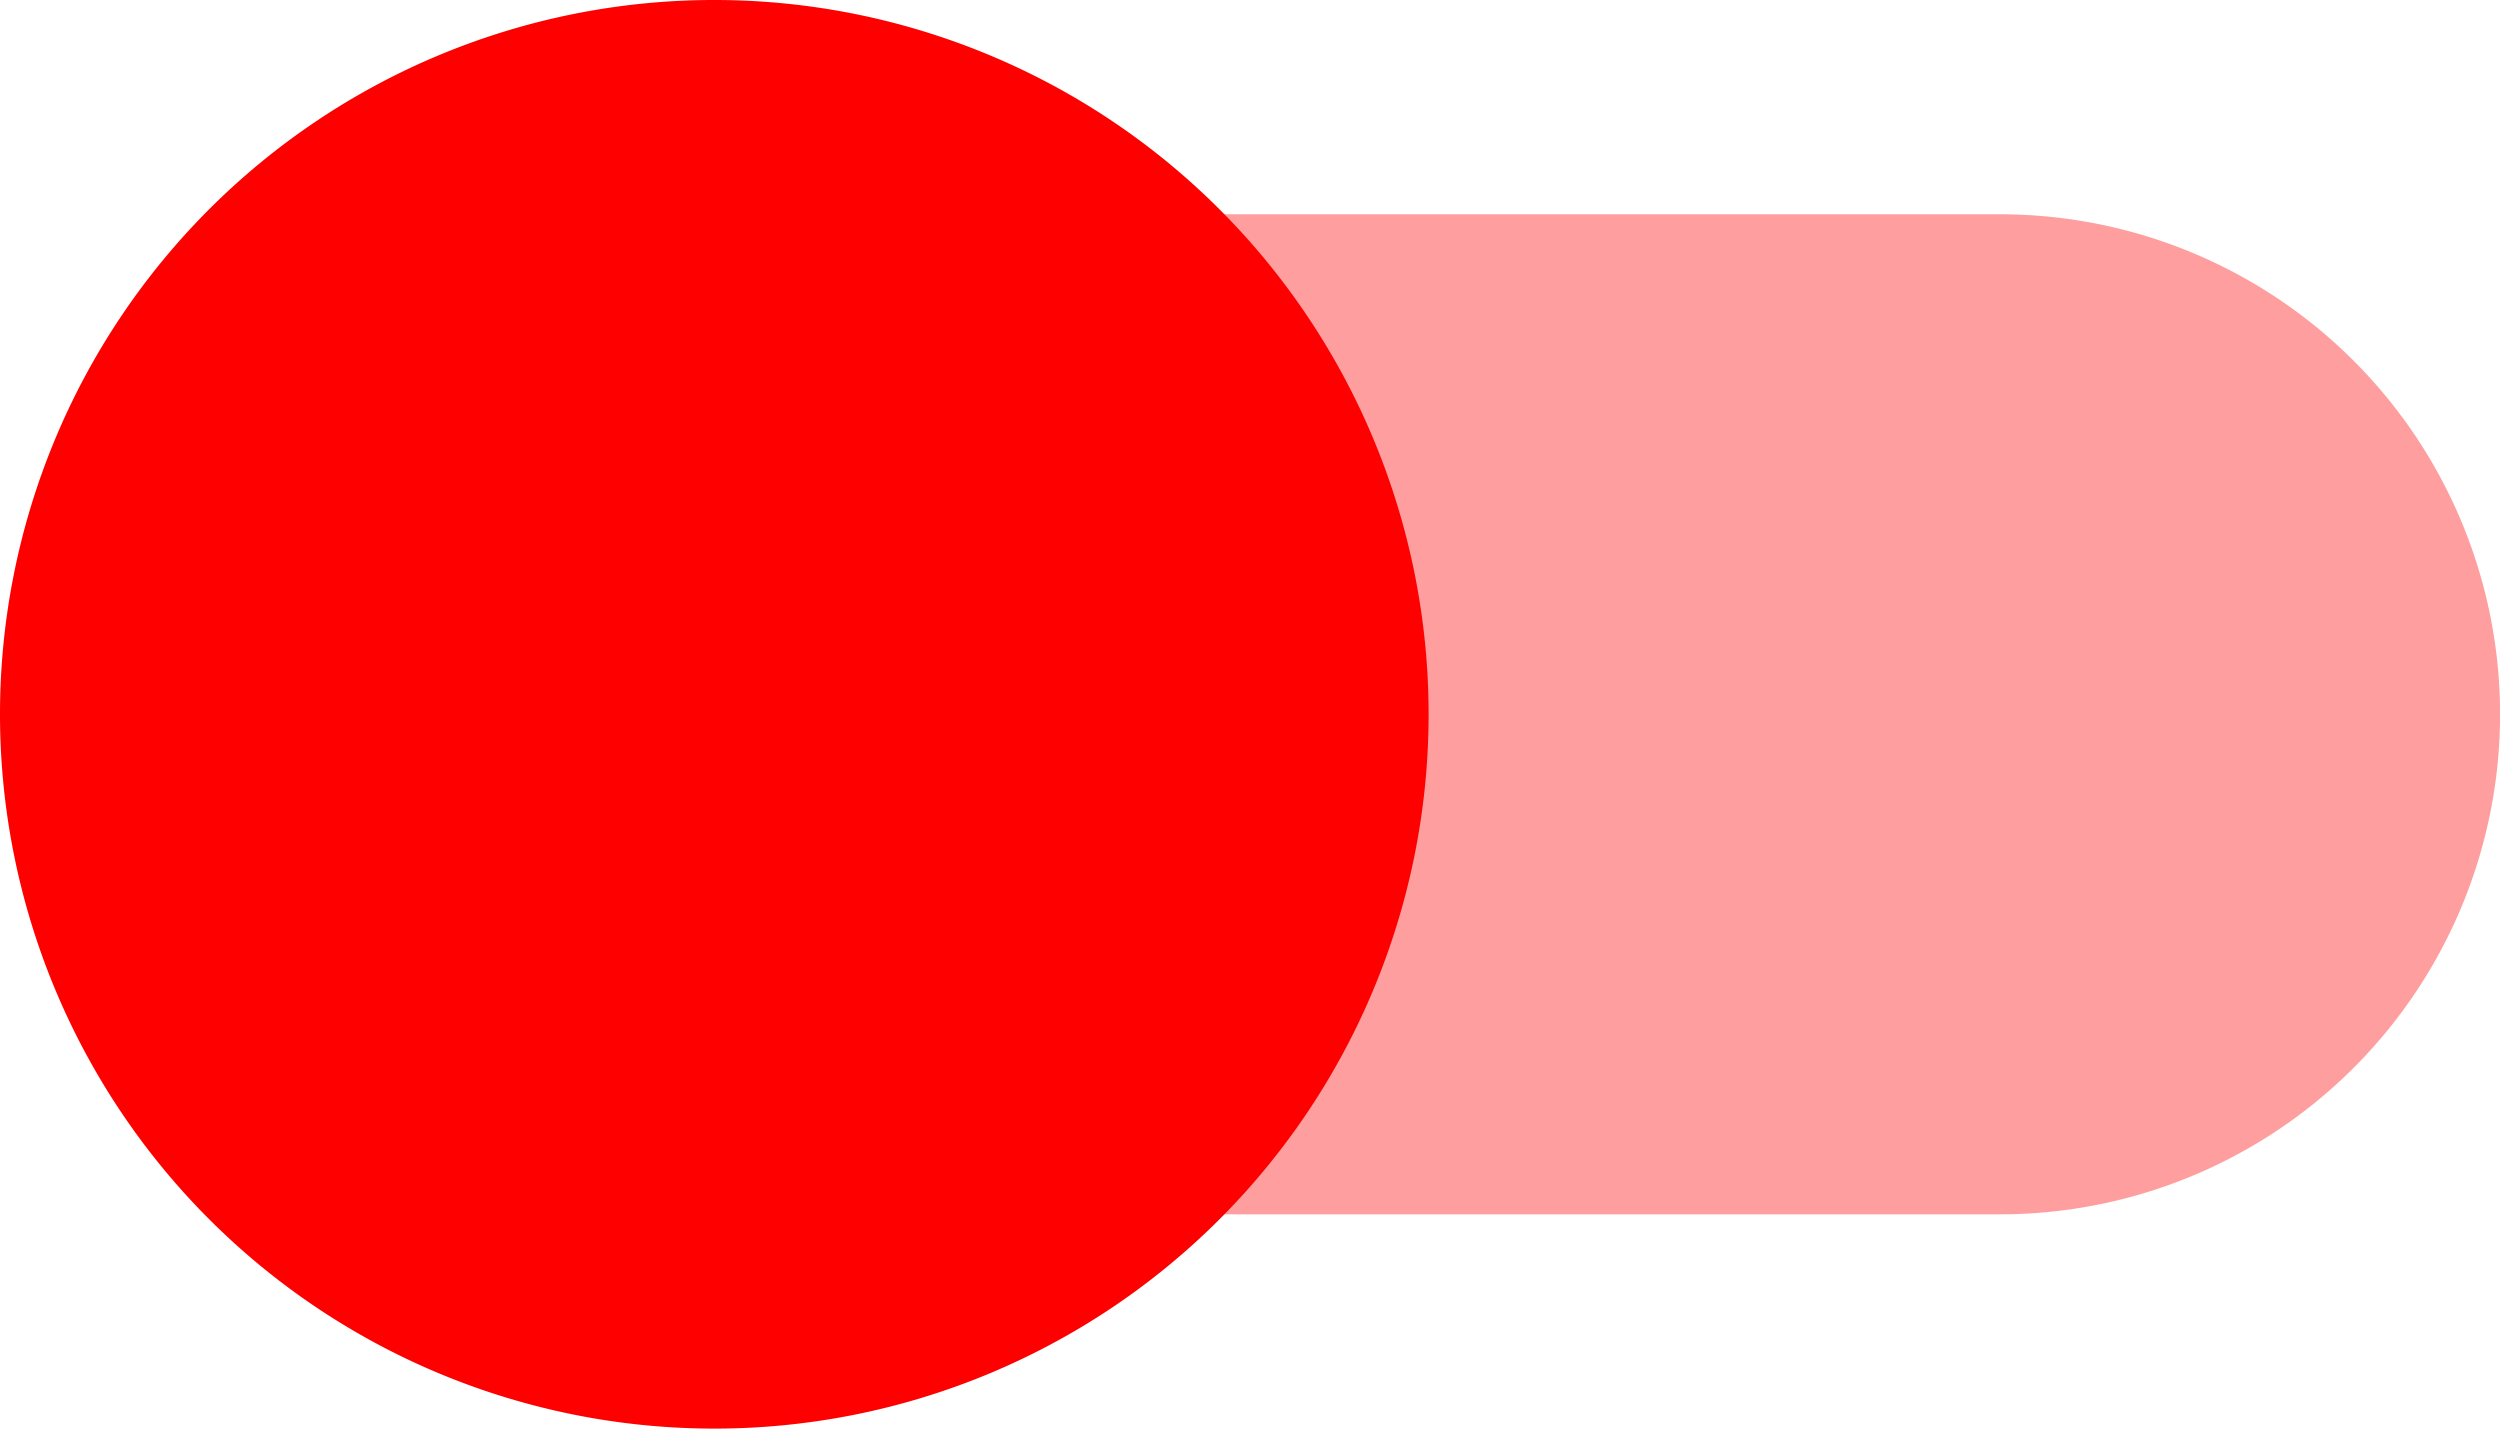 <svg xmlns="http://www.w3.org/2000/svg" width="39.934" height="22.82" viewBox="0 0 39.934 22.82"><defs><style>.a,.b{fill:red;fill-rule:evenodd;}.a{opacity:0.38;}</style></defs><path class="a" d="M1115,614.262a7.984,7.984,0,0,1,7.987-7.987h22.82a7.987,7.987,0,0,1,0,15.974h-22.82A7.984,7.984,0,0,1,1115,614.262Z" transform="translate(-1113.859 -602.852)"/><path class="b" d="M1114,614.685a11.41,11.41,0,1,1,11.41,11.41A11.413,11.413,0,0,1,1114,614.685Z" transform="translate(-1114 -603.275)"/></svg>